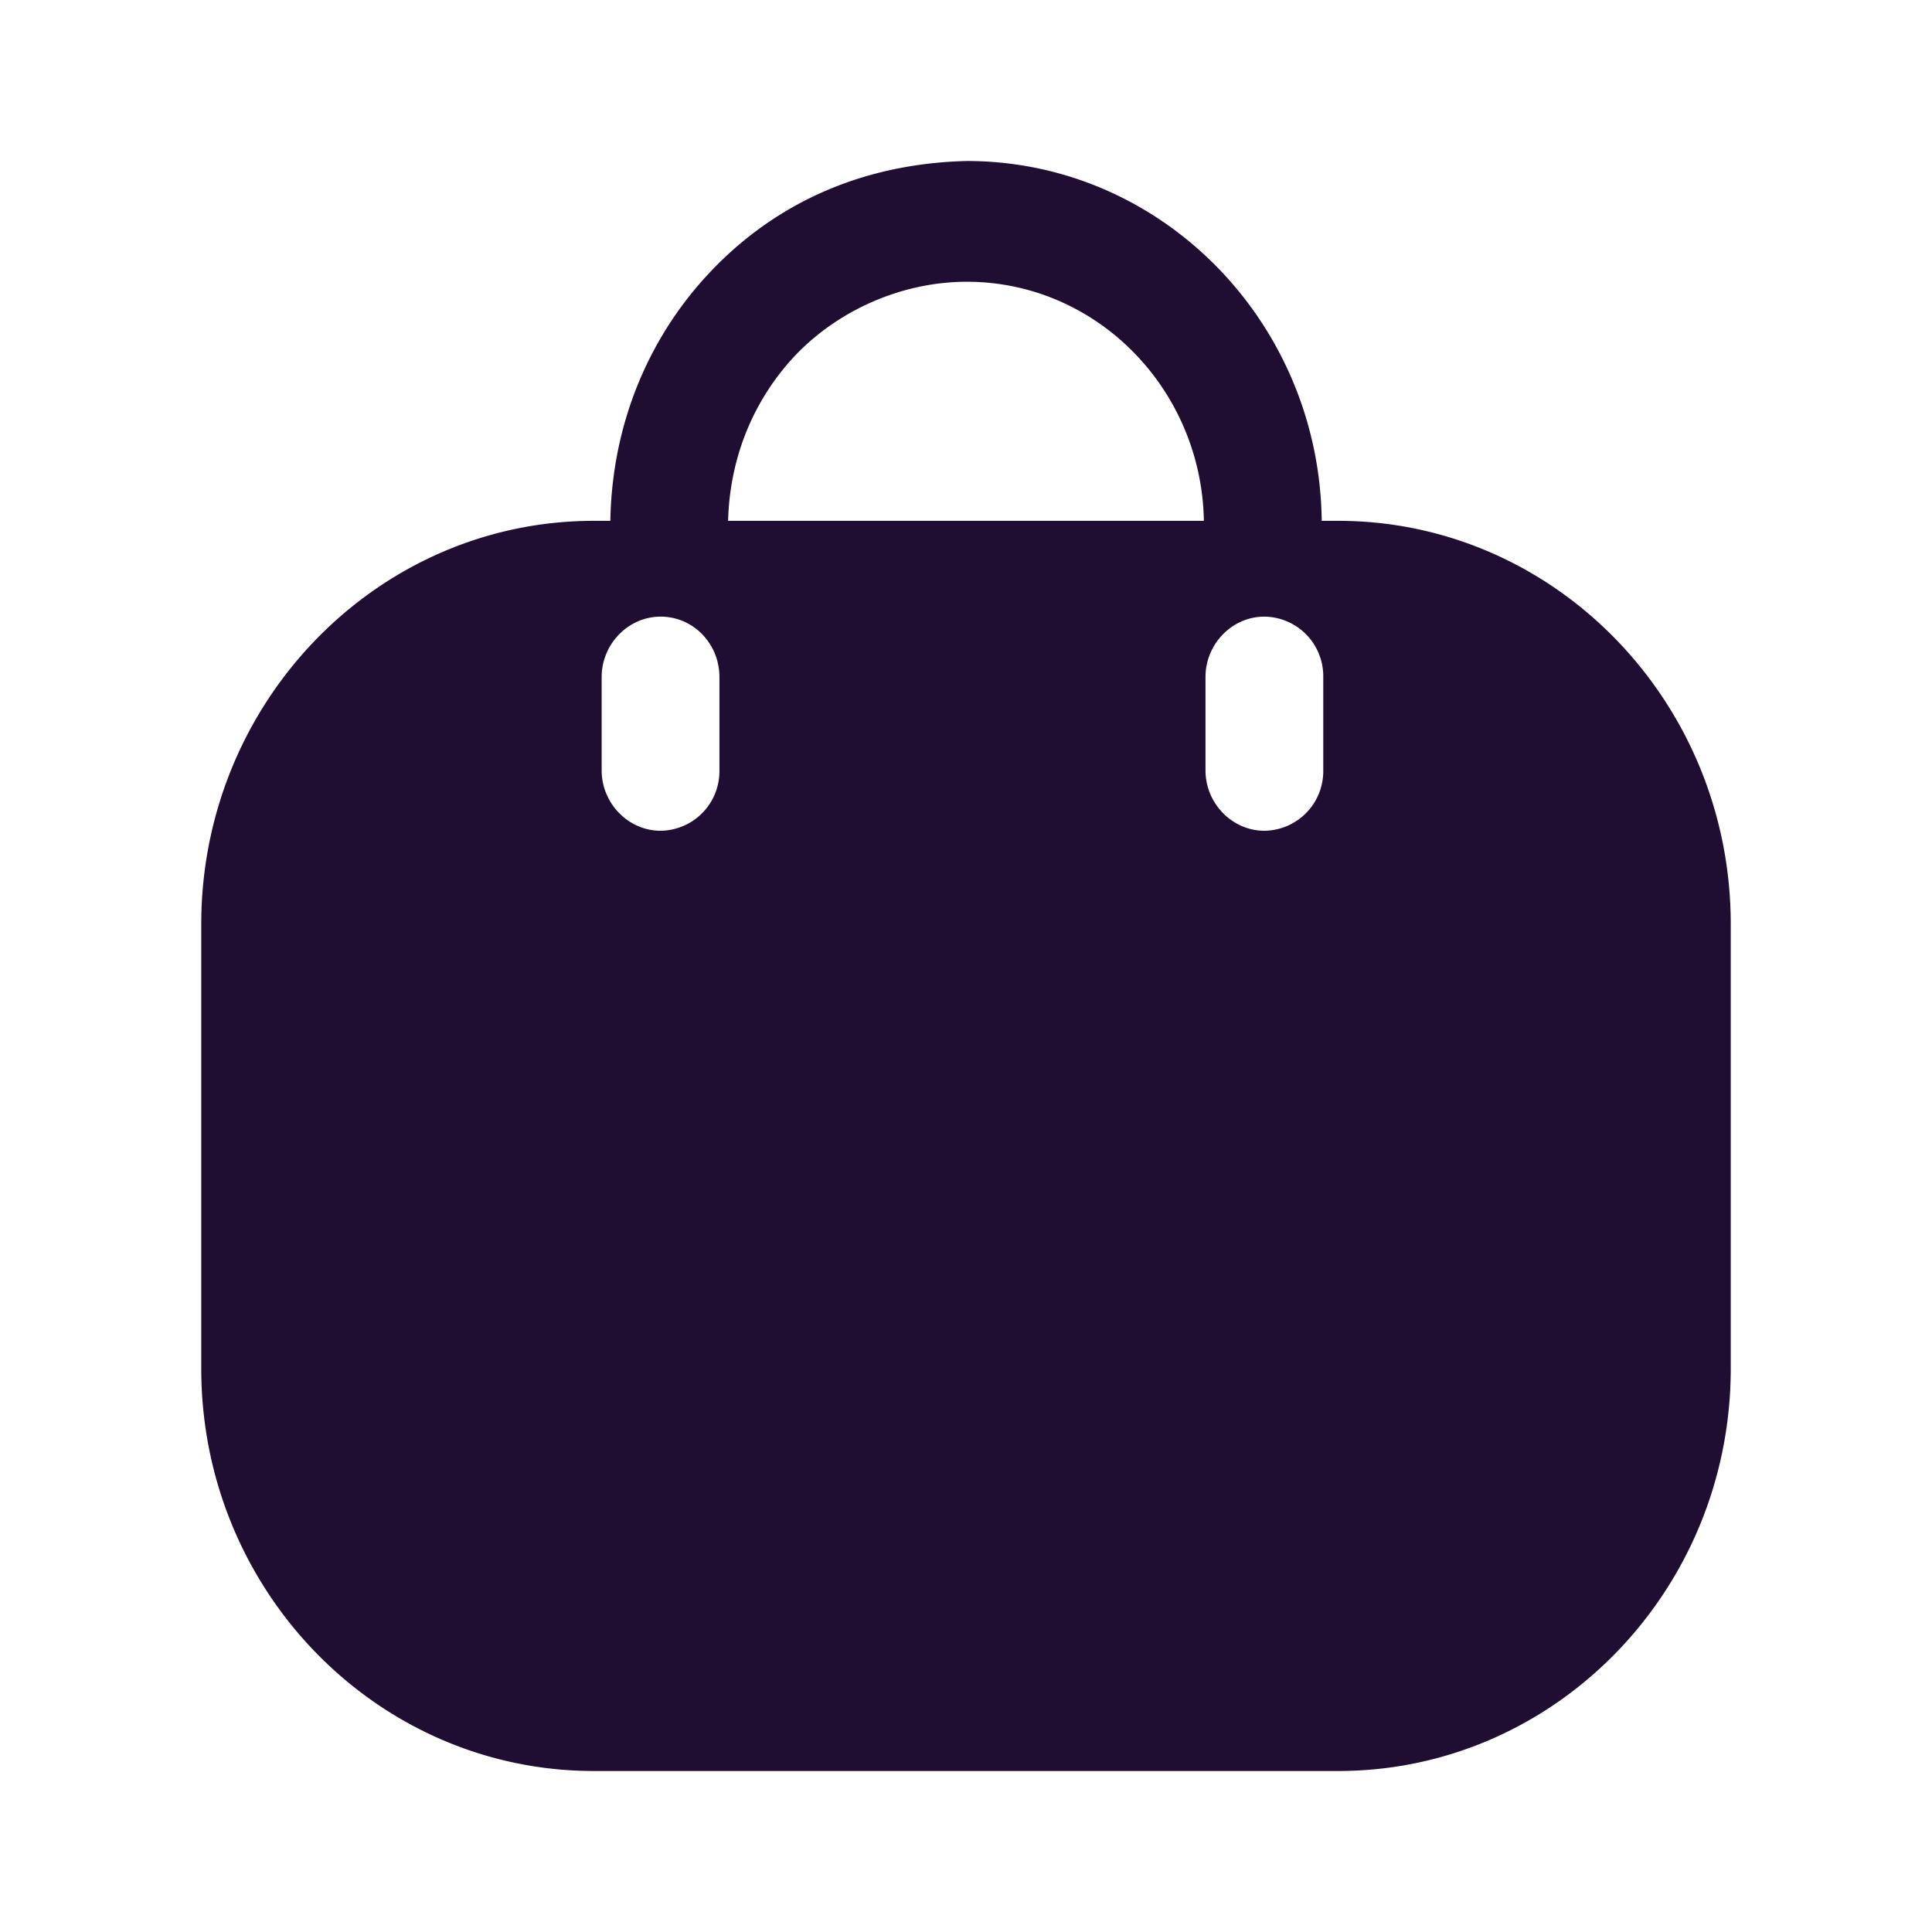 <svg xmlns="http://www.w3.org/2000/svg" width="24" height="24" fill="none" id="bag">
  <path fill="#200E32" fill-rule="evenodd" d="M16.418 6.47h.205c2.692 0 4.877 2.25 4.877 5.01V17c0 2.76-2.185 5-4.877 5H7.377C4.685 22 2.5 19.76 2.5 17v-5.52c0-2.76 2.185-5.01 4.877-5.01h.205c.02-1.2.478-2.32 1.307-3.16.838-.85 1.911-1.28 3.12-1.31 2.42 0 4.38 2 4.41 4.47ZM9.913 4.38c-.546.56-.849 1.3-.868 2.09h5.91C14.926 4.83 13.62 3.5 12.01 3.5c-.751 0-1.532.31-2.097.88Zm5.793 5.94a.74.74 0 0 0 .732-.75V8.41a.74.74 0 0 0-.732-.75c-.4 0-.731.34-.731.75v1.16c0 .41.332.75.731.75Zm-6.769-.75a.74.74 0 0 1-.731.75c-.4 0-.732-.34-.732-.75V8.41c0-.41.332-.75.732-.75.41 0 .731.34.731.75v1.16Z" clip-rule="evenodd"></path>
</svg>
